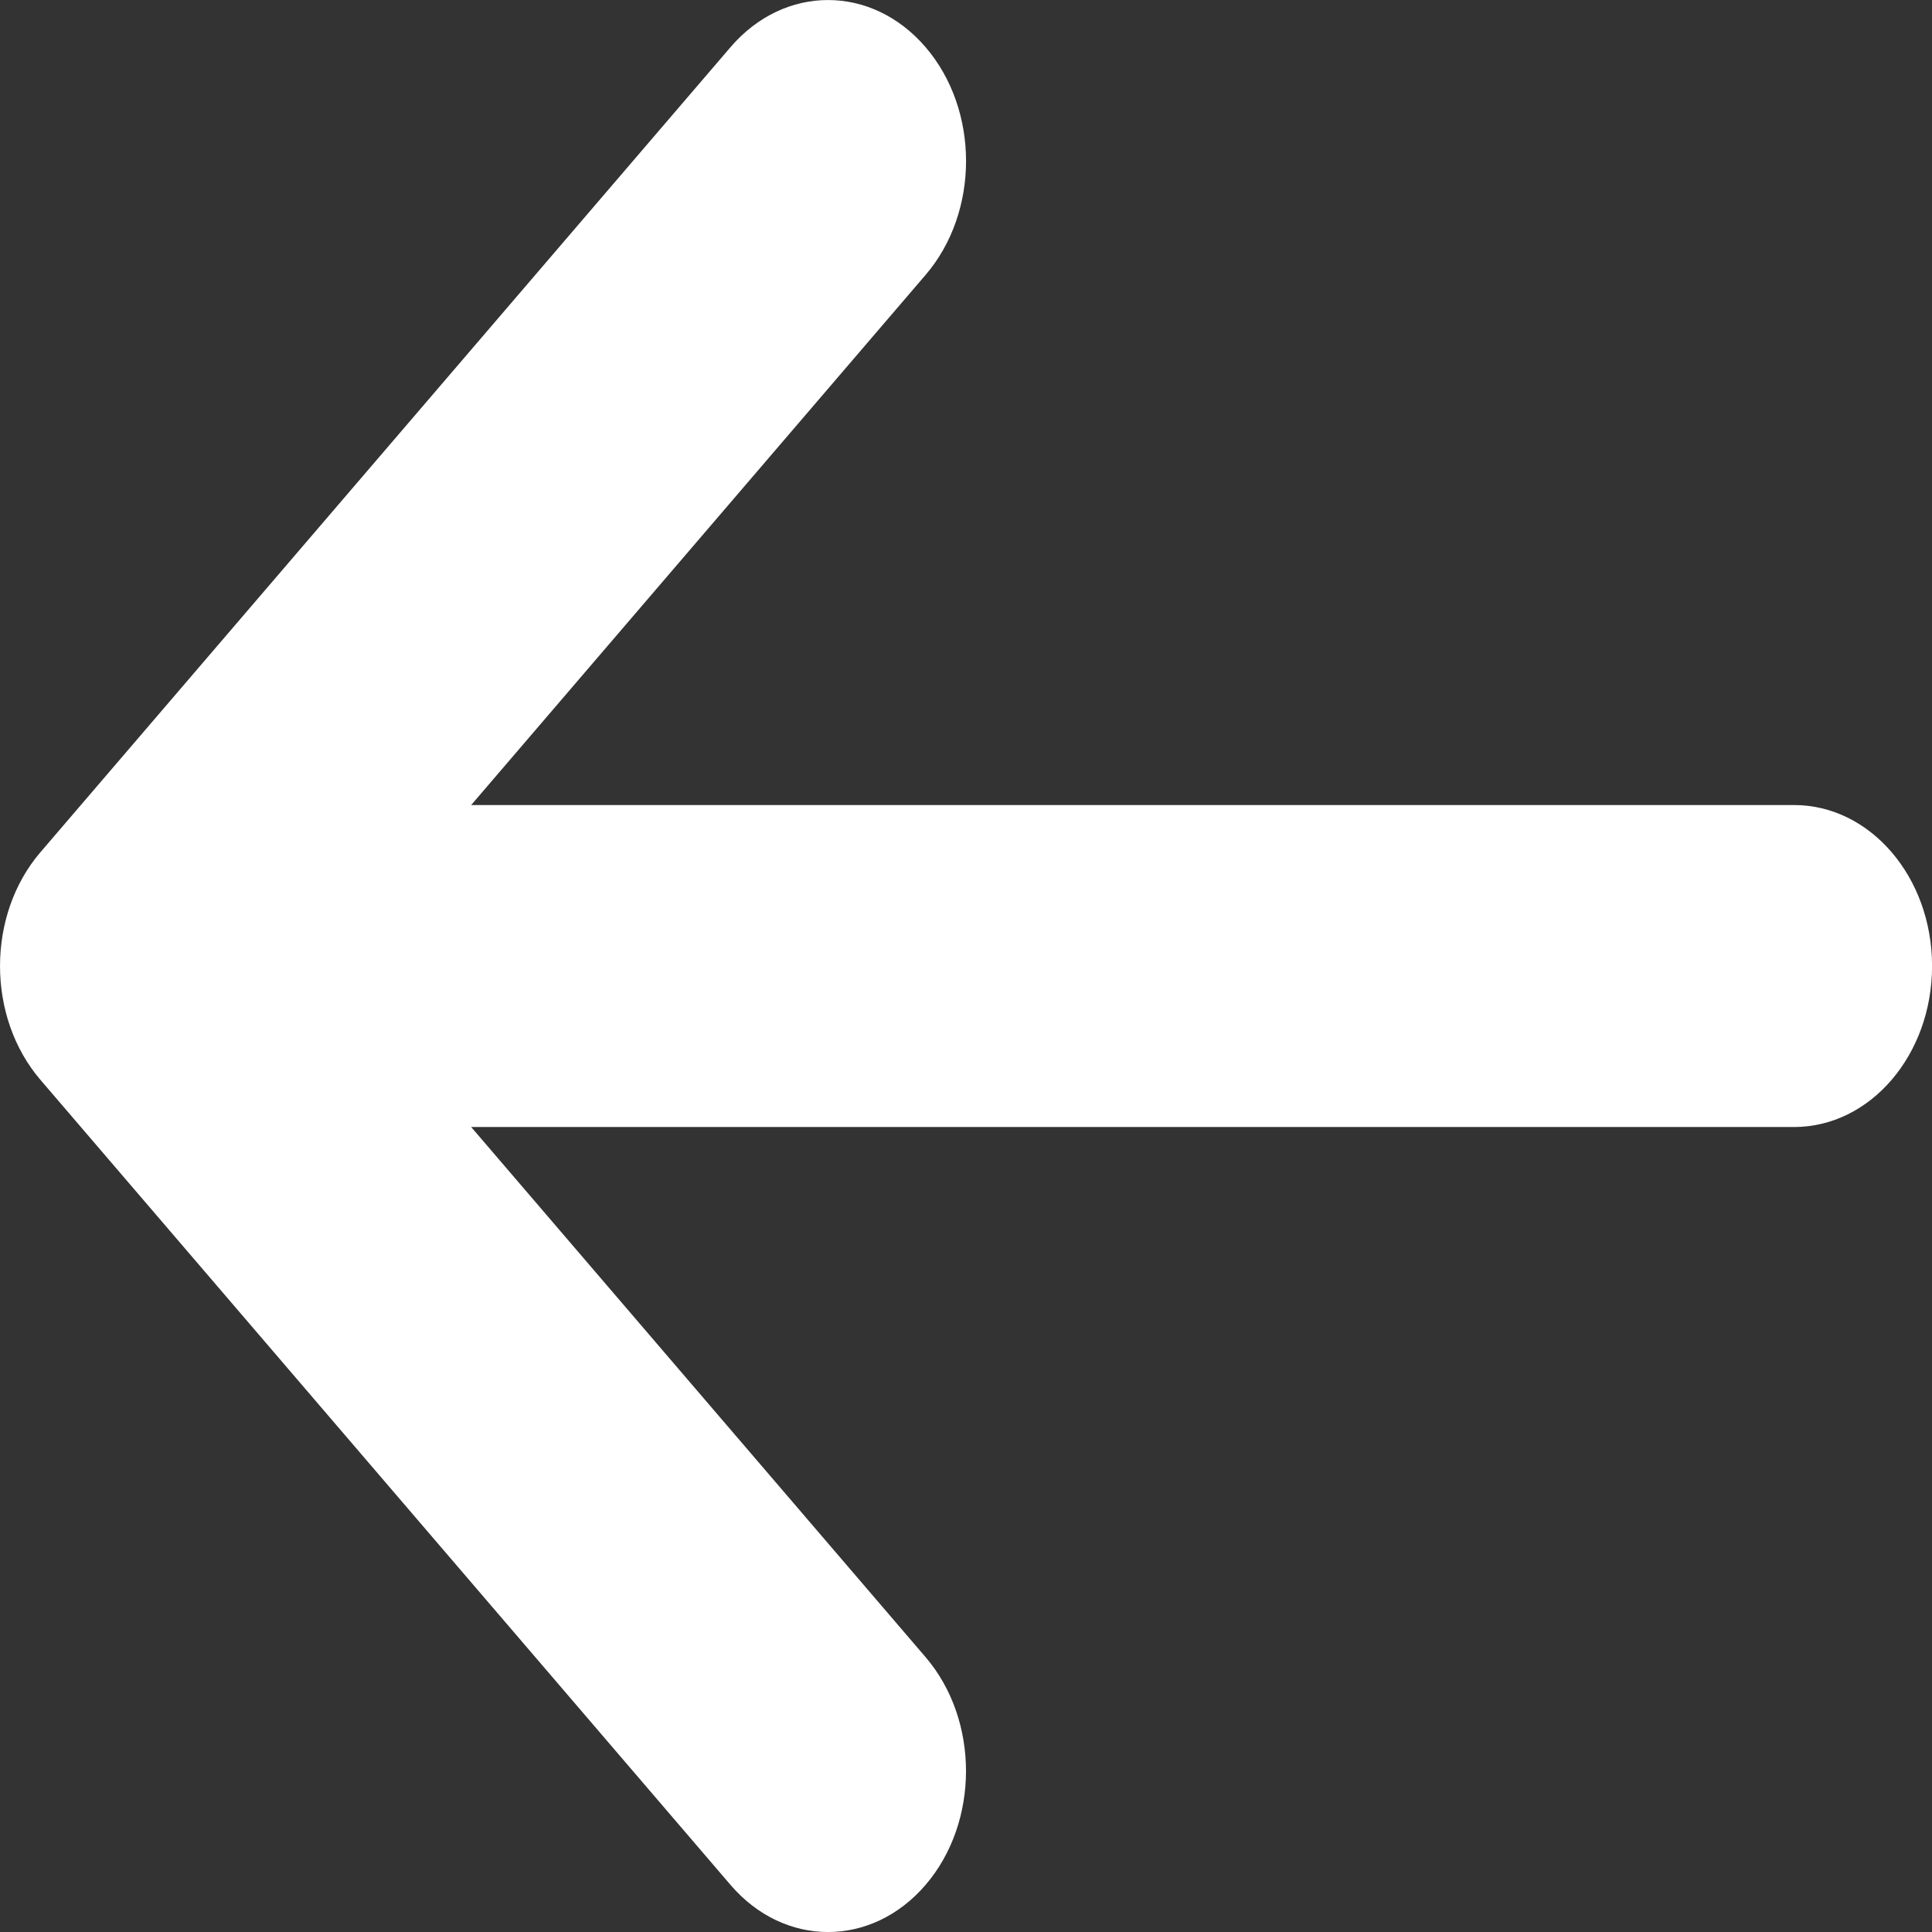 <?xml version="1.0" encoding="UTF-8" standalone="no"?>
<svg width="32px" height="32px" viewBox="0 0 32 32" version="1.1" xmlns="http://www.w3.org/2000/svg" xmlns:xlink="http://www.w3.org/1999/xlink">
    <rect x="0" y="0" width="32" height="32" fill="#333333" stroke="none"/>
    <g id="Page-1" stroke="none" stroke-width="1" fill="none" fill-rule="evenodd">
        <path d="M31.219,12.099 L17.886,0.67 C16.845,-0.223 15.156,-0.223 14.115,0.67 L0.782,12.099 C-0.26,12.991 -0.26,14.438 0.782,15.331 C1.823,16.224 3.511,16.224 4.553,15.331 L13.334,7.804 L13.334,29.715 C13.334,30.977 14.528,32.001 16,32.001 C17.473,32.001 18.667,30.977 18.667,29.715 L18.667,7.804 L27.448,15.331 C27.969,15.777 28.651,16 29.334,16 C30.016,16 30.699,15.777 31.219,15.331 C32.261,14.438 32.261,12.991 31.219,12.099 L31.219,12.099 Z" id="Shape" fill="#FFFFFF" transform="translate(16, 16) scale(-1, 1) rotate(90) translate(-16, -16) "></path>
    </g>
</svg>